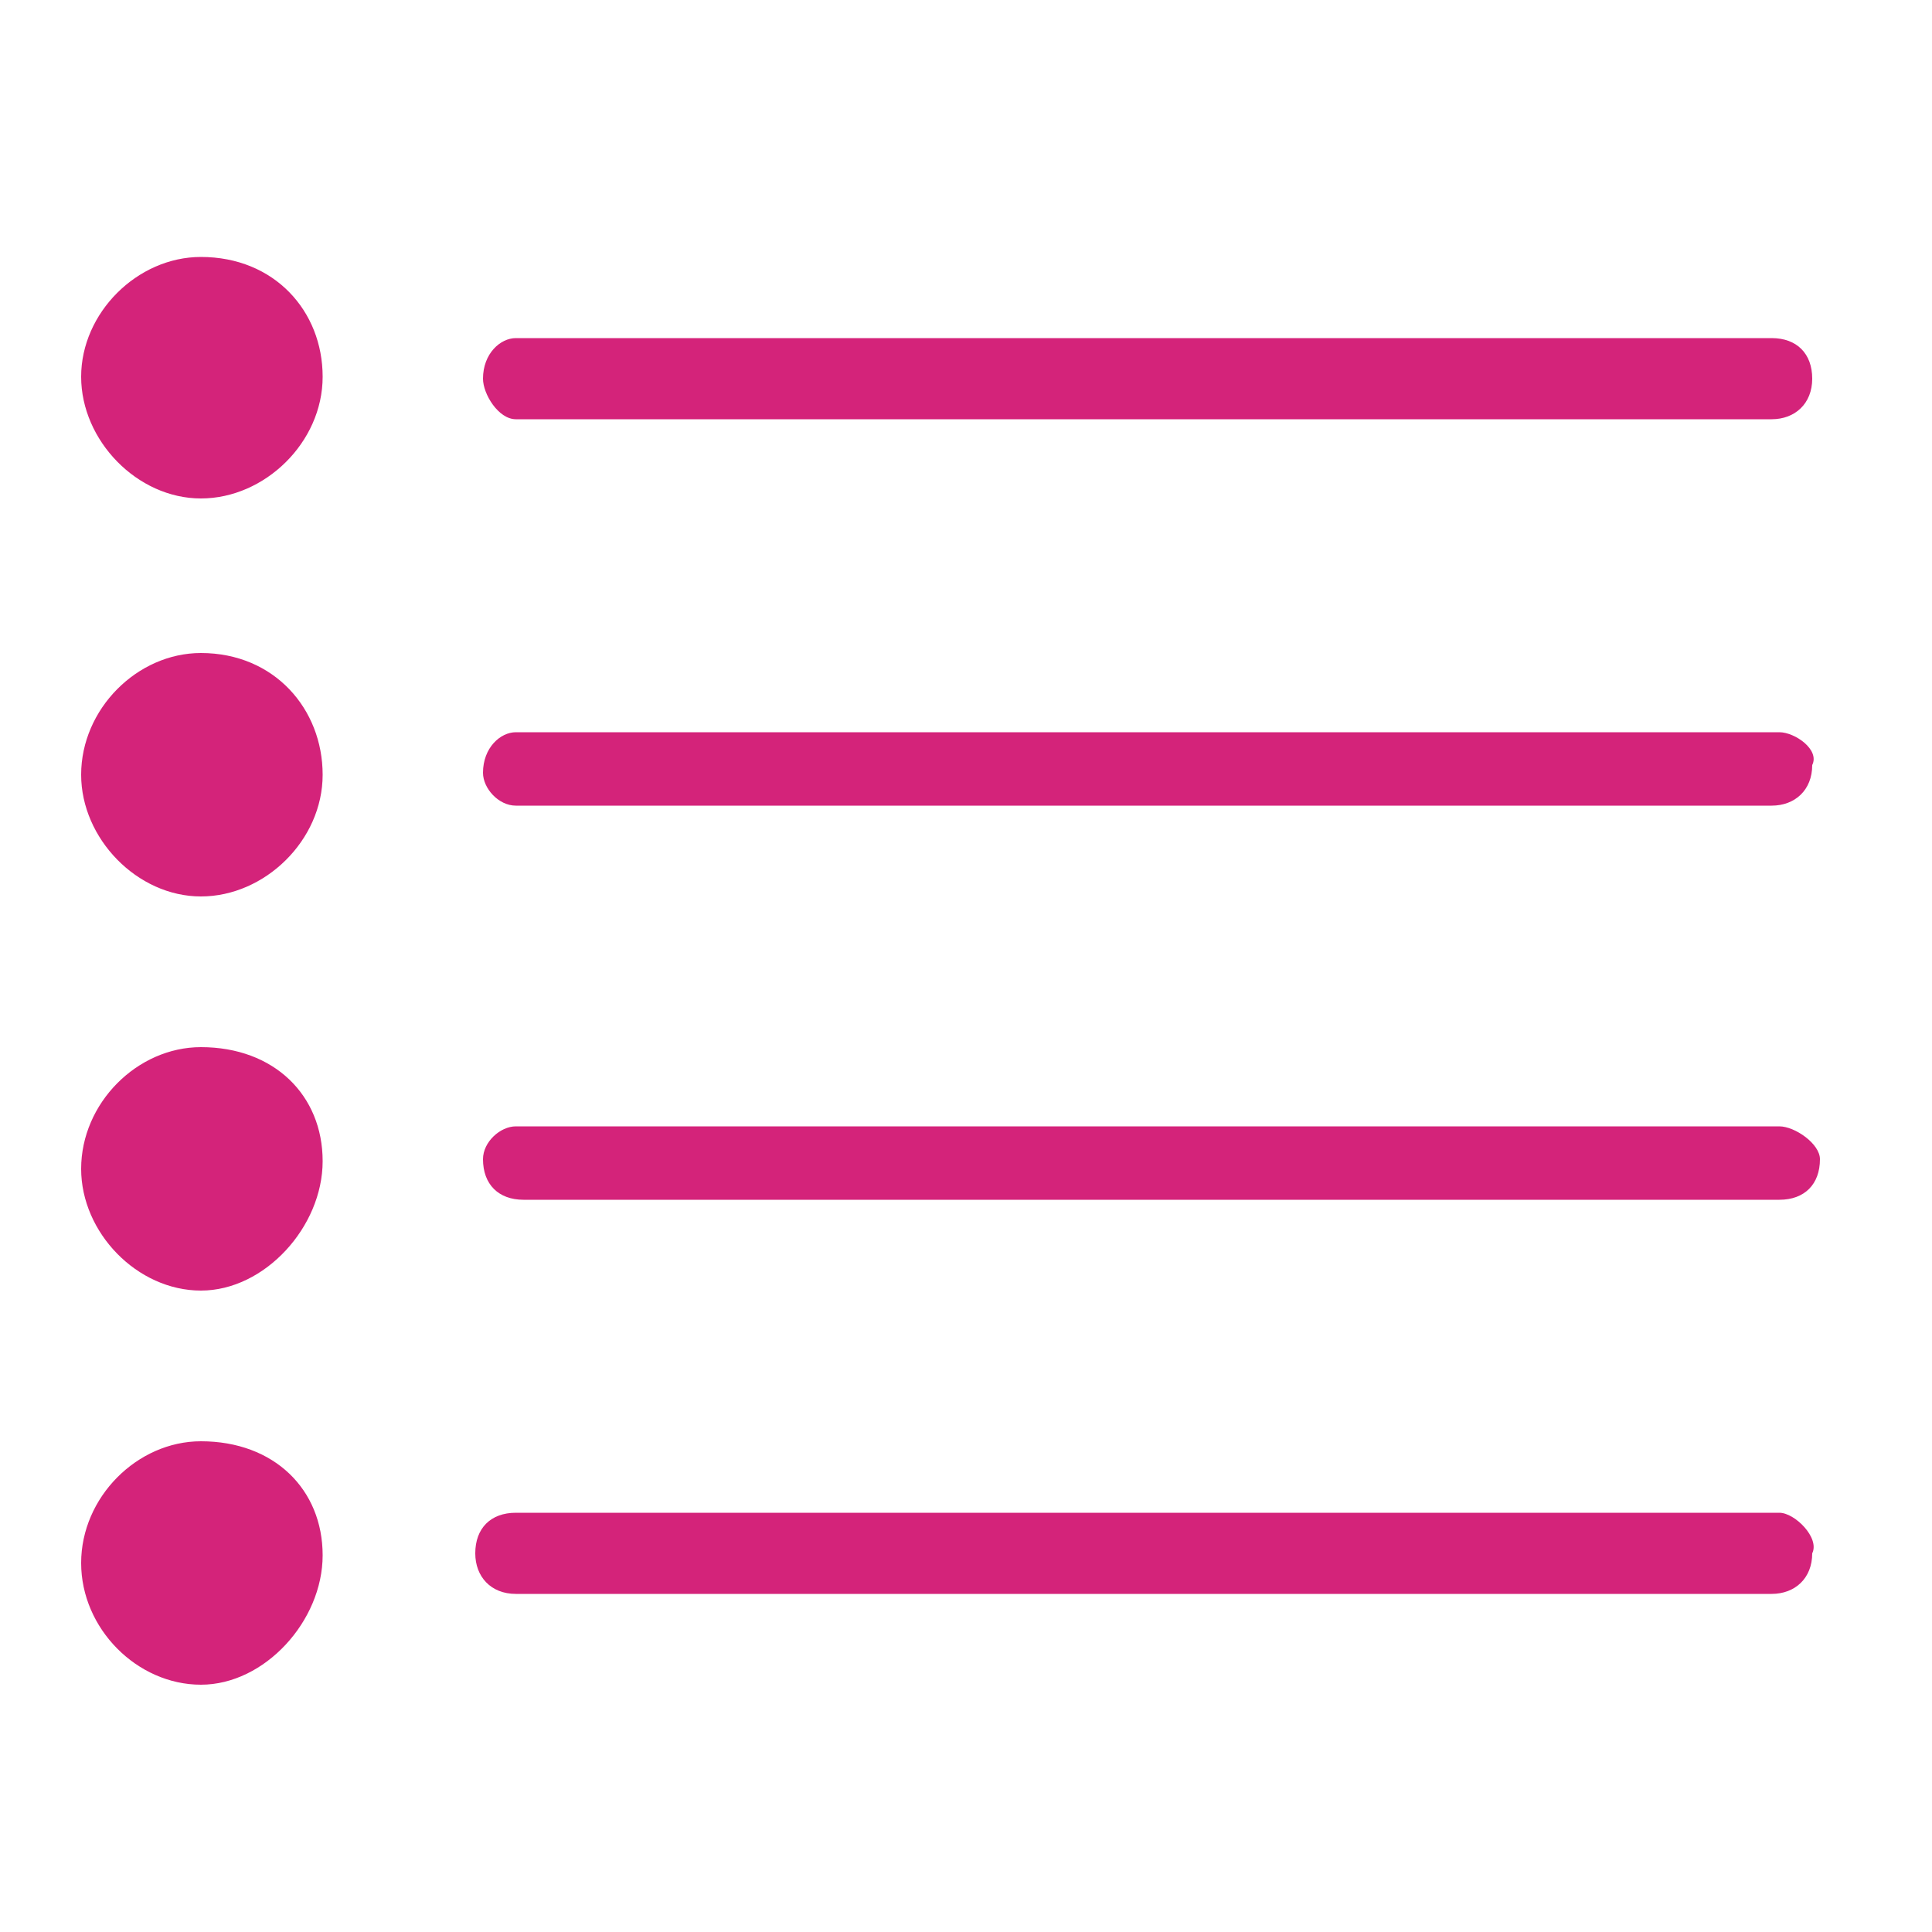 <?xml version="1.0" standalone="no"?><!DOCTYPE svg PUBLIC "-//W3C//DTD SVG 1.1//EN" "http://www.w3.org/Graphics/SVG/1.1/DTD/svg11.dtd"><svg t="1588734232229" class="icon" viewBox="0 0 1024 1024" version="1.1" xmlns="http://www.w3.org/2000/svg" p-id="3233" xmlns:xlink="http://www.w3.org/1999/xlink" width="200" height="200"><defs><style type="text/css"></style></defs><path d="M106.496 555.008c-33.792 0-63.488 29.696-63.488 64.512 0 33.792 29.696 64.512 63.488 64.512s64.512-33.792 64.512-68.608C171.008 580.608 145.408 555.008 106.496 555.008zM106.496 346.112c-33.792 0-63.488 29.696-63.488 64.512 0 33.792 29.696 64.512 63.488 64.512s64.512-29.696 64.512-64.512C171.008 375.808 145.408 346.112 106.496 346.112zM273.408 222.208l665.6 0c12.288 0 21.504-8.192 21.504-21.504 0-13.312-8.192-21.504-21.504-21.504l-665.6 0c-8.192 0-17.408 8.192-17.408 21.504C256 208.896 264.192 222.208 273.408 222.208zM106.496 763.904c-33.792 0-63.488 29.696-63.488 64.512s29.696 64.512 63.488 64.512 64.512-33.792 64.512-68.608S145.408 763.904 106.496 763.904zM943.104 801.792 273.408 801.792c-13.312 0-21.504 8.192-21.504 21.504 0 12.288 8.192 21.504 21.504 21.504l665.6 0c12.288 0 21.504-8.192 21.504-21.504C964.608 815.104 951.296 801.792 943.104 801.792zM943.104 388.096 273.408 388.096c-8.192 0-17.408 8.192-17.408 21.504 0 8.192 8.192 17.408 17.408 17.408l665.6 0c12.288 0 21.504-8.192 21.504-21.504C964.608 397.312 951.296 388.096 943.104 388.096zM943.104 596.992 273.408 596.992c-8.192 0-17.408 8.192-17.408 17.408 0 13.312 8.192 21.504 21.504 21.504l665.6 0c13.312 0 21.504-8.192 21.504-21.504C964.608 606.208 951.296 596.992 943.104 596.992zM106.496 136.192c-33.792 0-63.488 29.696-63.488 63.488s29.696 64.512 63.488 64.512 64.512-29.696 64.512-64.512S145.408 136.192 106.496 136.192z" p-id="3234" fill="#d4237a"></path></svg>